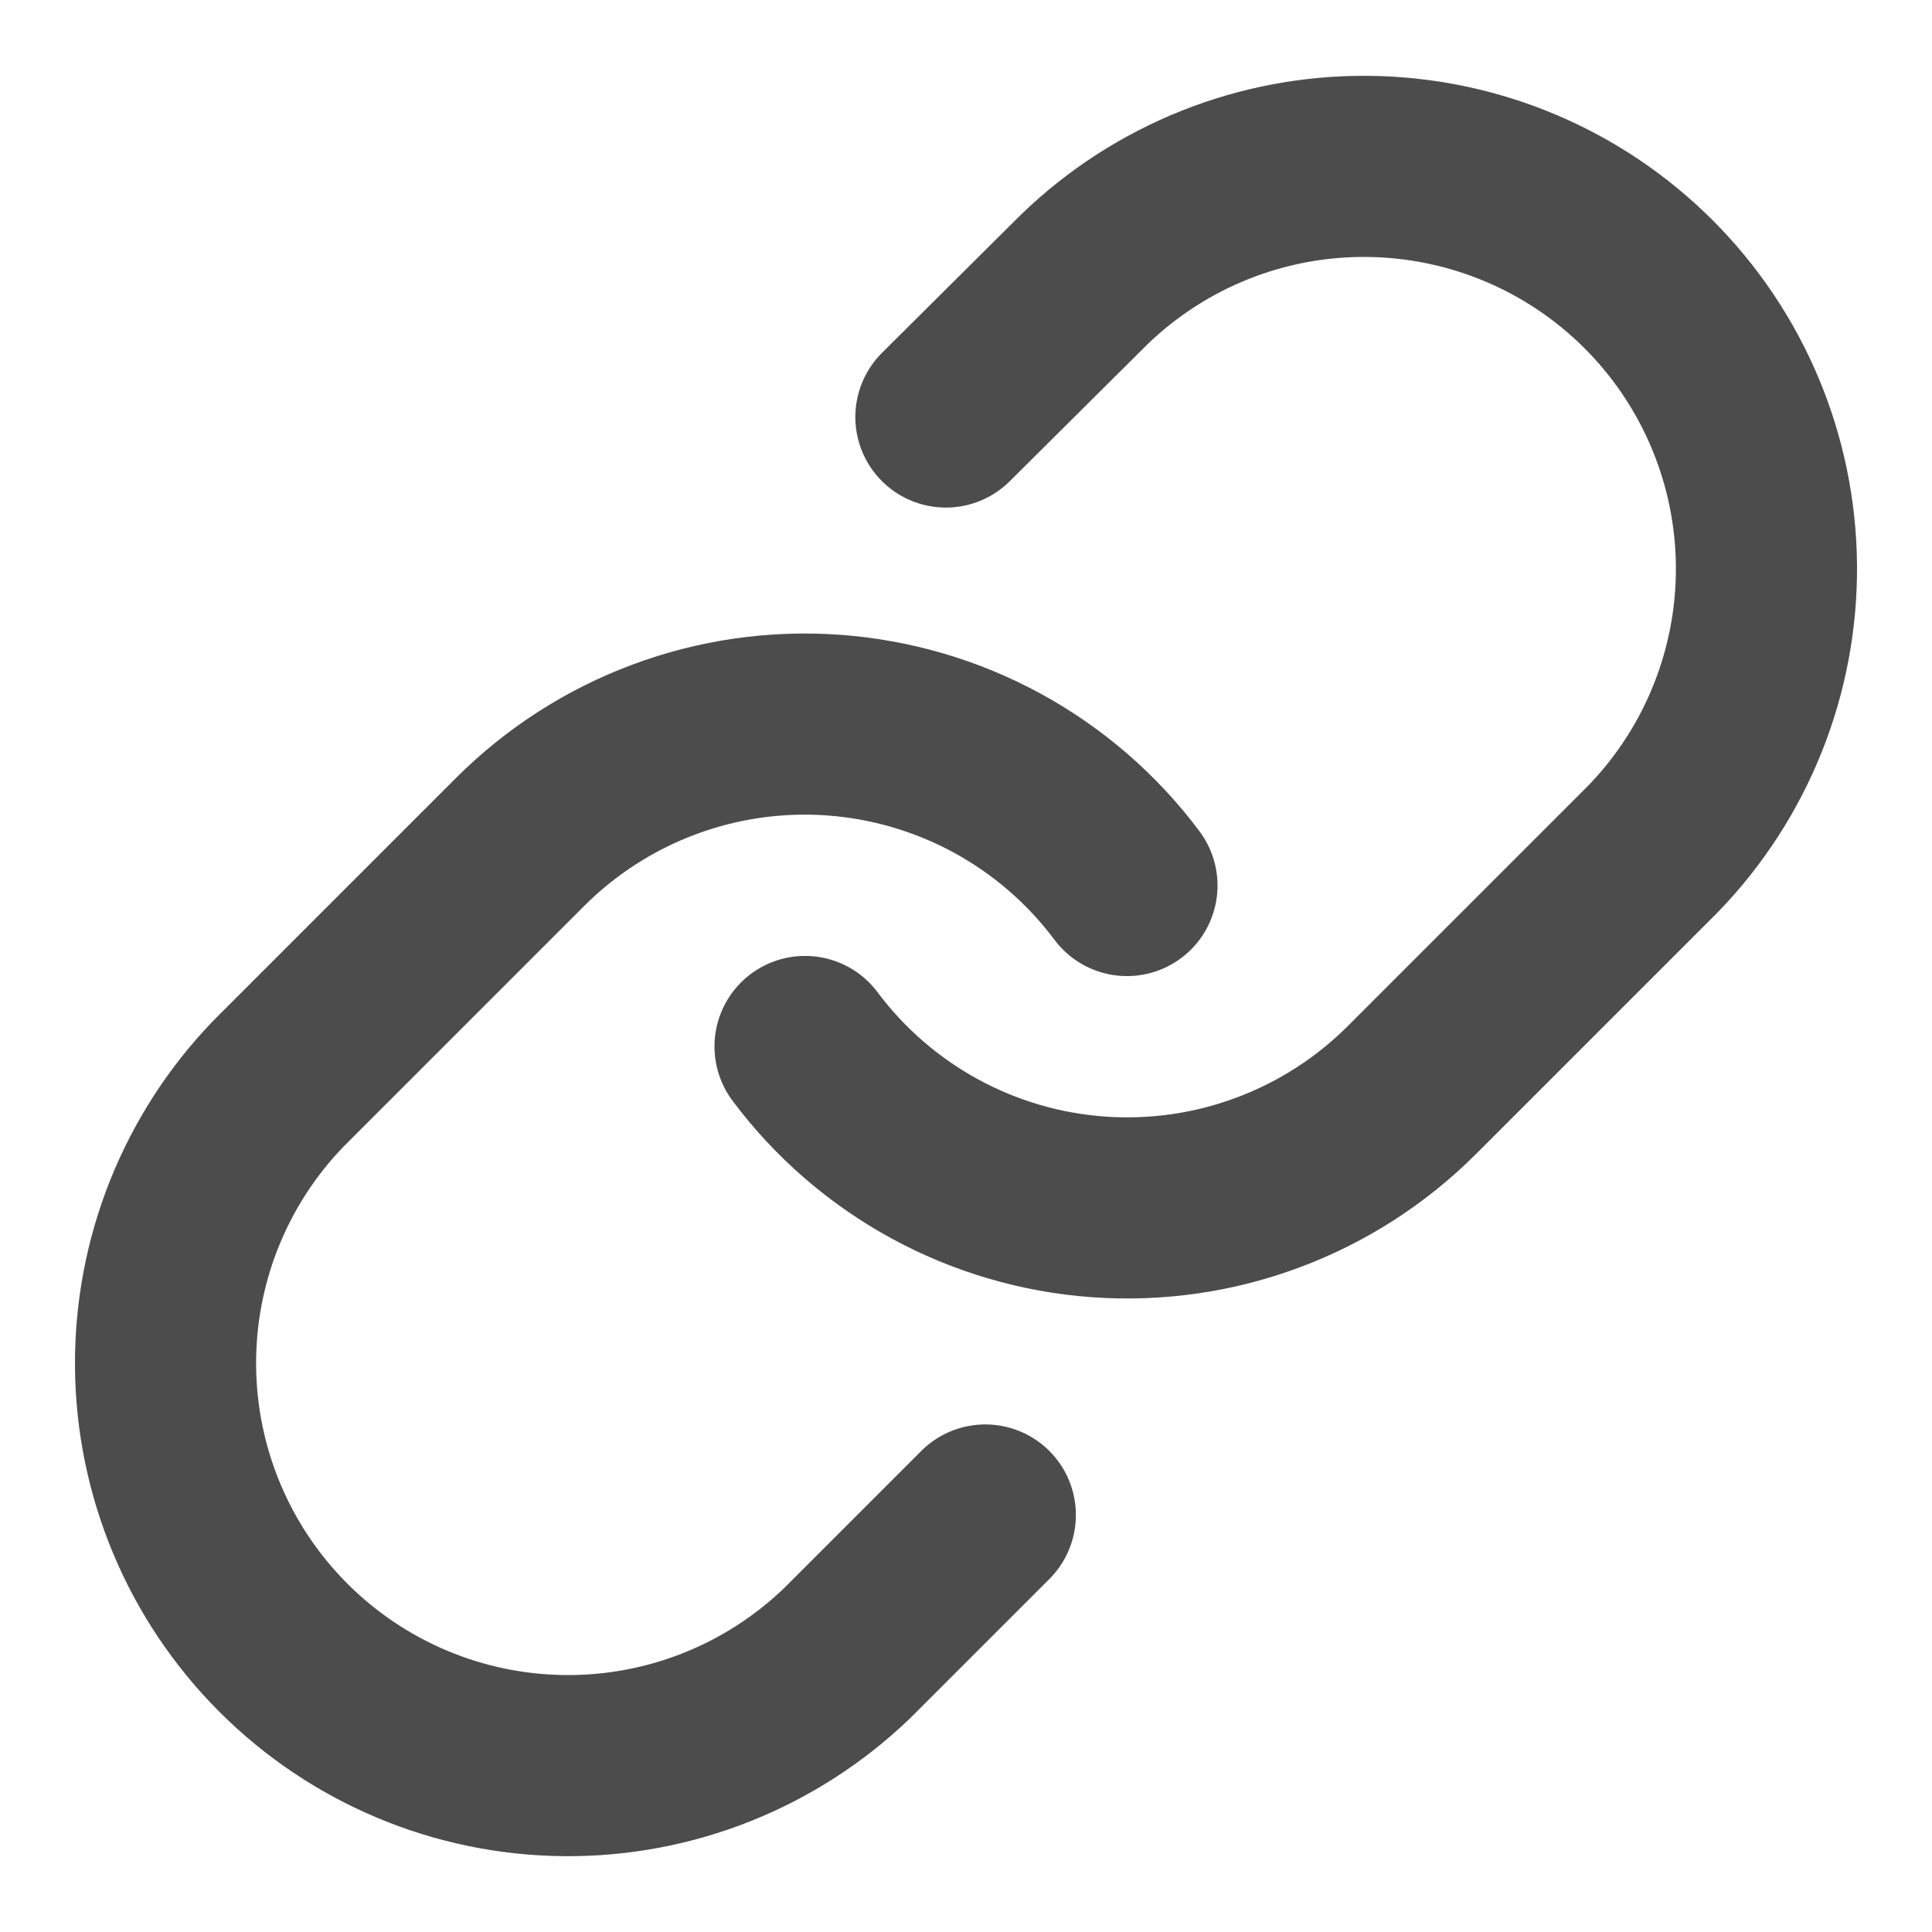 <svg width="32" height="32" viewBox="0 0 32 32" fill="none" xmlns="http://www.w3.org/2000/svg">
<path d="M13.334 17.333C13.906 18.099 14.637 18.732 15.476 19.191C16.314 19.649 17.242 19.922 18.196 19.99C19.149 20.058 20.106 19.921 21.002 19.586C21.898 19.252 22.711 18.729 23.387 18.053L27.387 14.053C28.601 12.796 29.273 11.112 29.258 9.364C29.243 7.616 28.542 5.944 27.306 4.708C26.07 3.472 24.398 2.771 22.649 2.756C20.901 2.74 19.218 3.412 17.96 4.627L15.667 6.907" stroke="#4D4C4D" stroke-width="3" stroke-linecap="round" stroke-linejoin="round"/>
<path d="M18.666 14.667C18.094 13.901 17.363 13.268 16.524 12.809C15.685 12.351 14.758 12.079 13.804 12.01C12.851 11.942 11.894 12.079 10.998 12.414C10.102 12.748 9.289 13.271 8.613 13.947L4.613 17.947C3.399 19.204 2.727 20.888 2.742 22.636C2.757 24.384 3.458 26.056 4.694 27.292C5.93 28.528 7.602 29.229 9.35 29.244C11.098 29.26 12.782 28.588 14.04 27.373L16.32 25.093" stroke="#4D4C4D" stroke-width="3" stroke-linecap="round" stroke-linejoin="round"/>
</svg>
